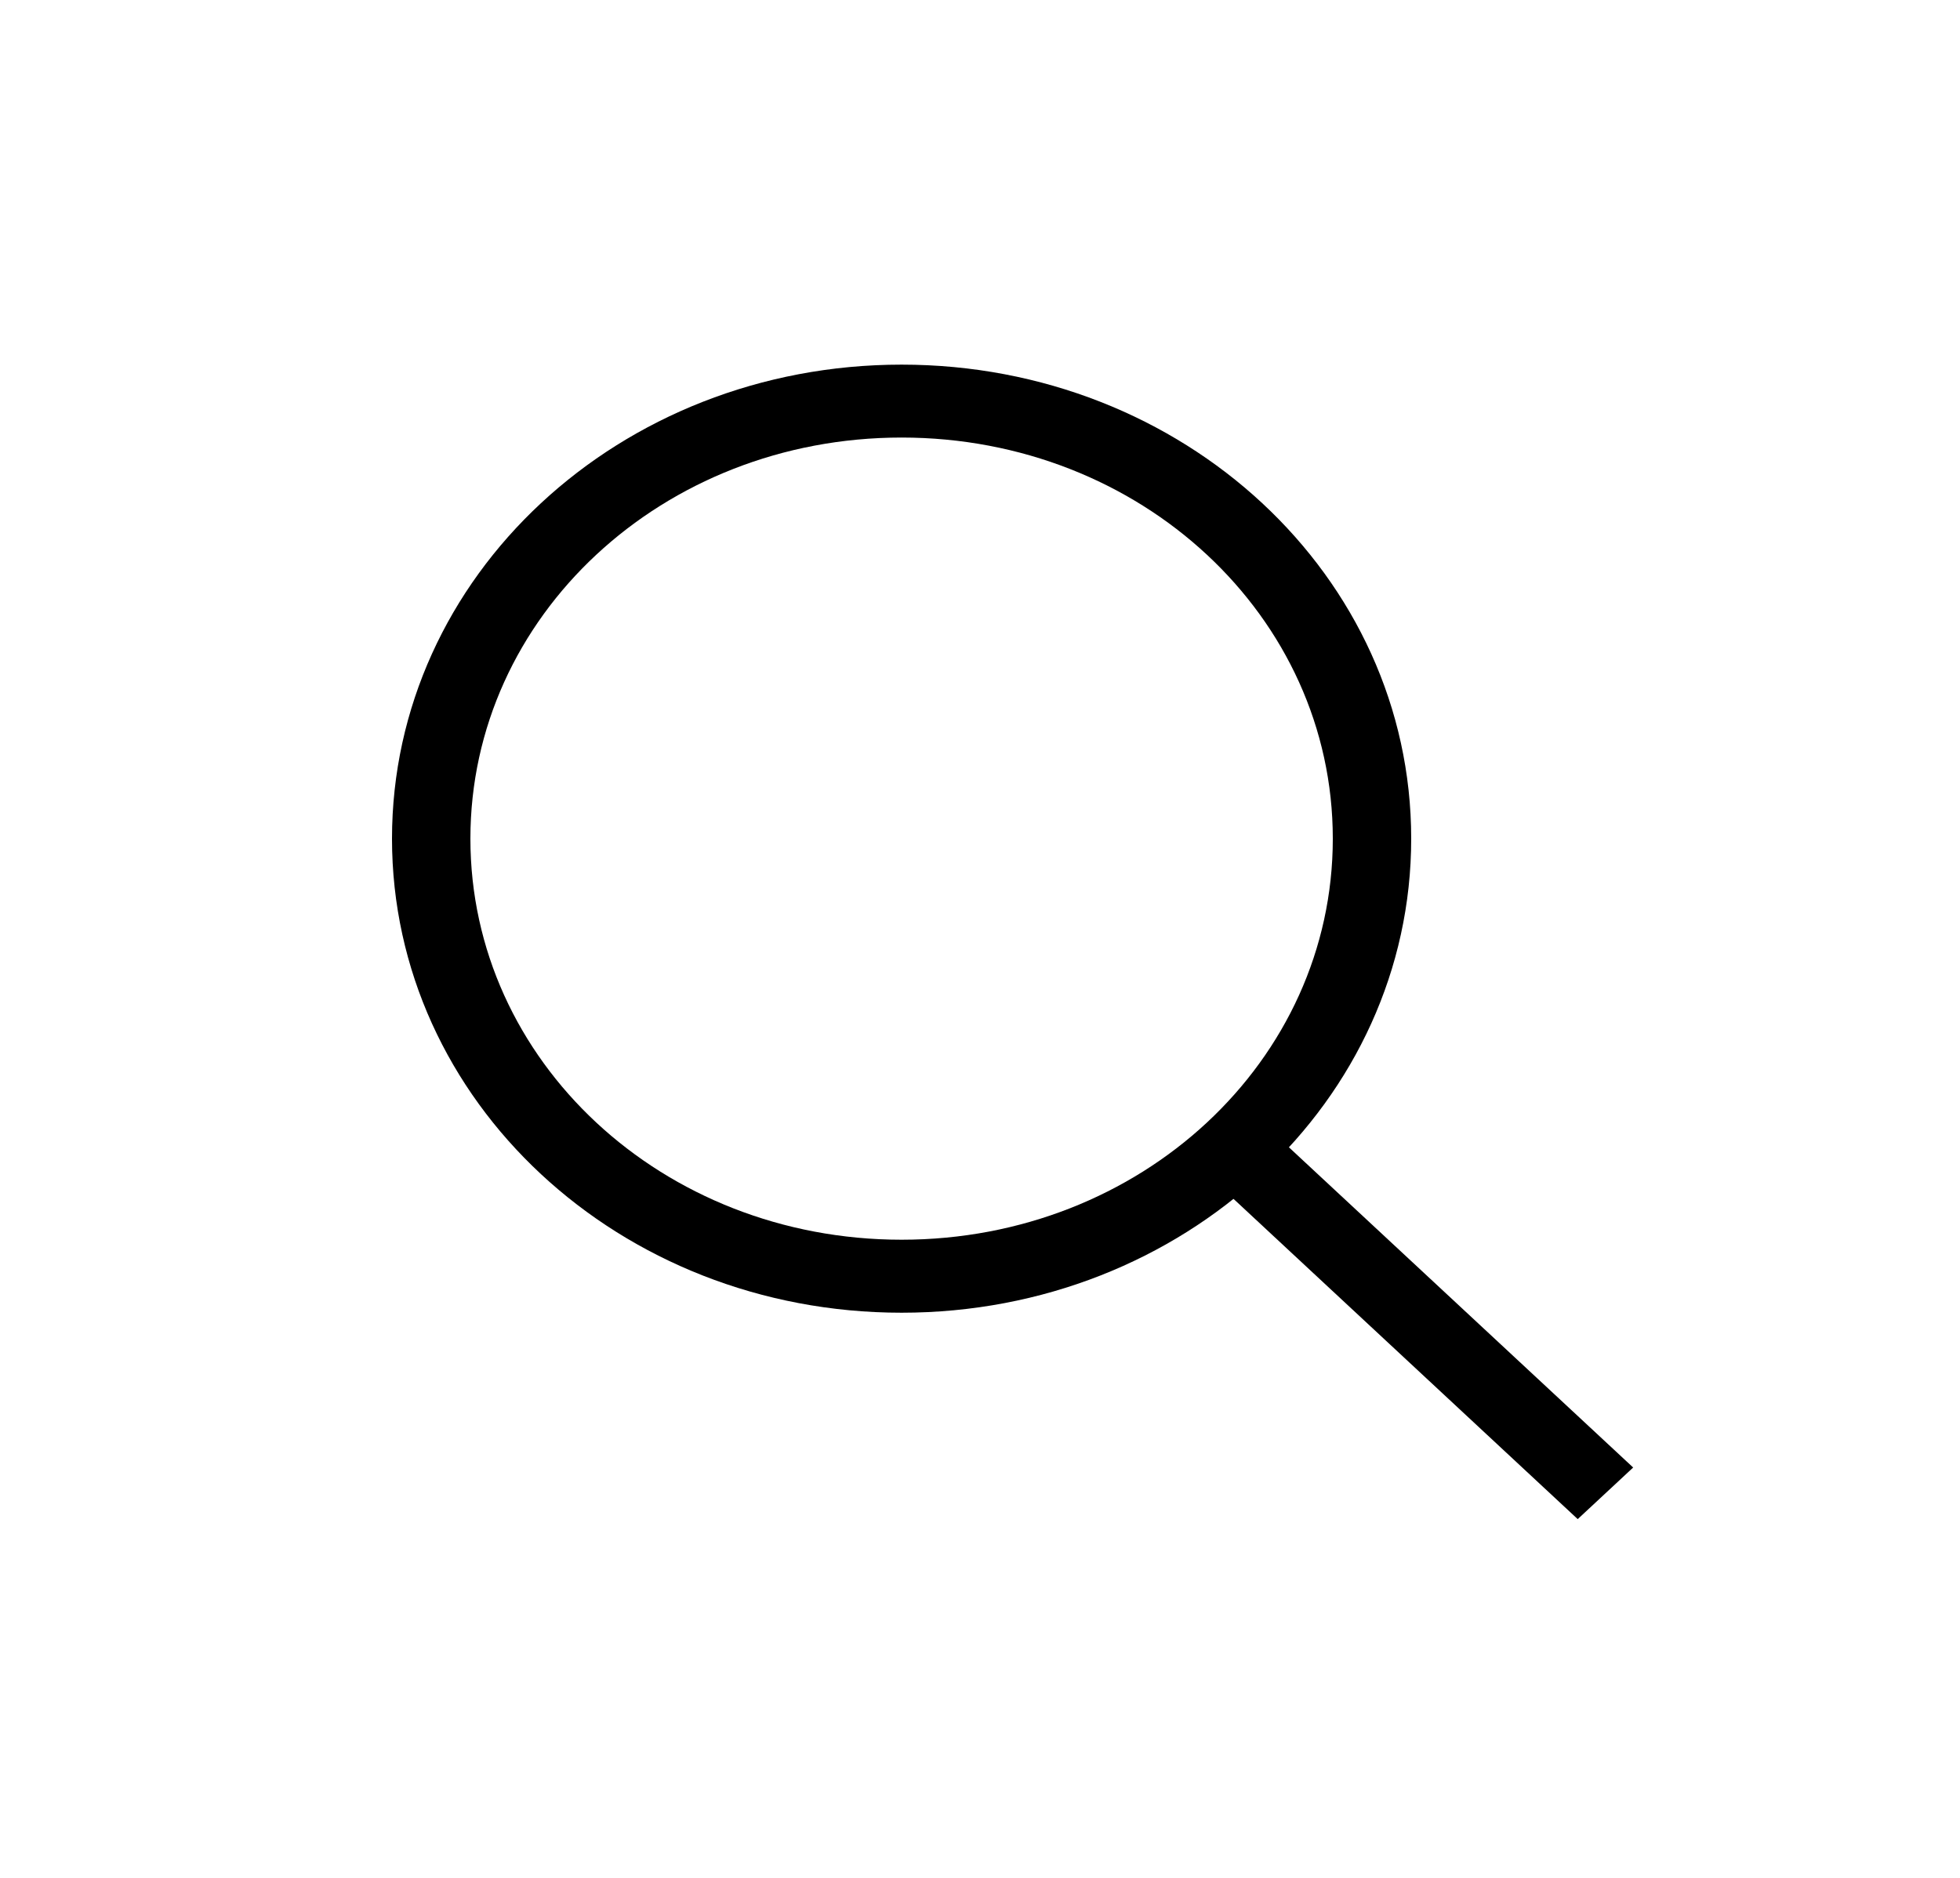 <svg xmlns="http://www.w3.org/2000/svg" width="24" height="23" viewBox="0 0 24 23" fill="none">
    <path d="M11.04 16.078C7.584 16.078 4.8 13.487 4.8 10.272C4.8 7.056 7.584 4.466 11.04 4.466C14.496 4.466 17.28 7.056 17.28 10.272C17.28 13.487 14.496 16.078 11.04 16.078ZM11.04 5.359C8.112 5.359 5.76 7.547 5.76 10.272C5.76 12.996 8.112 15.184 11.04 15.184C13.968 15.184 16.32 12.996 16.32 10.272C16.32 7.547 13.968 5.359 11.04 5.359Z" fill="black"/>
    <path d="M15.688 13.964L19.998 17.974L19.319 18.606L15.009 14.595L15.688 13.964Z" fill="black"/>
</svg>